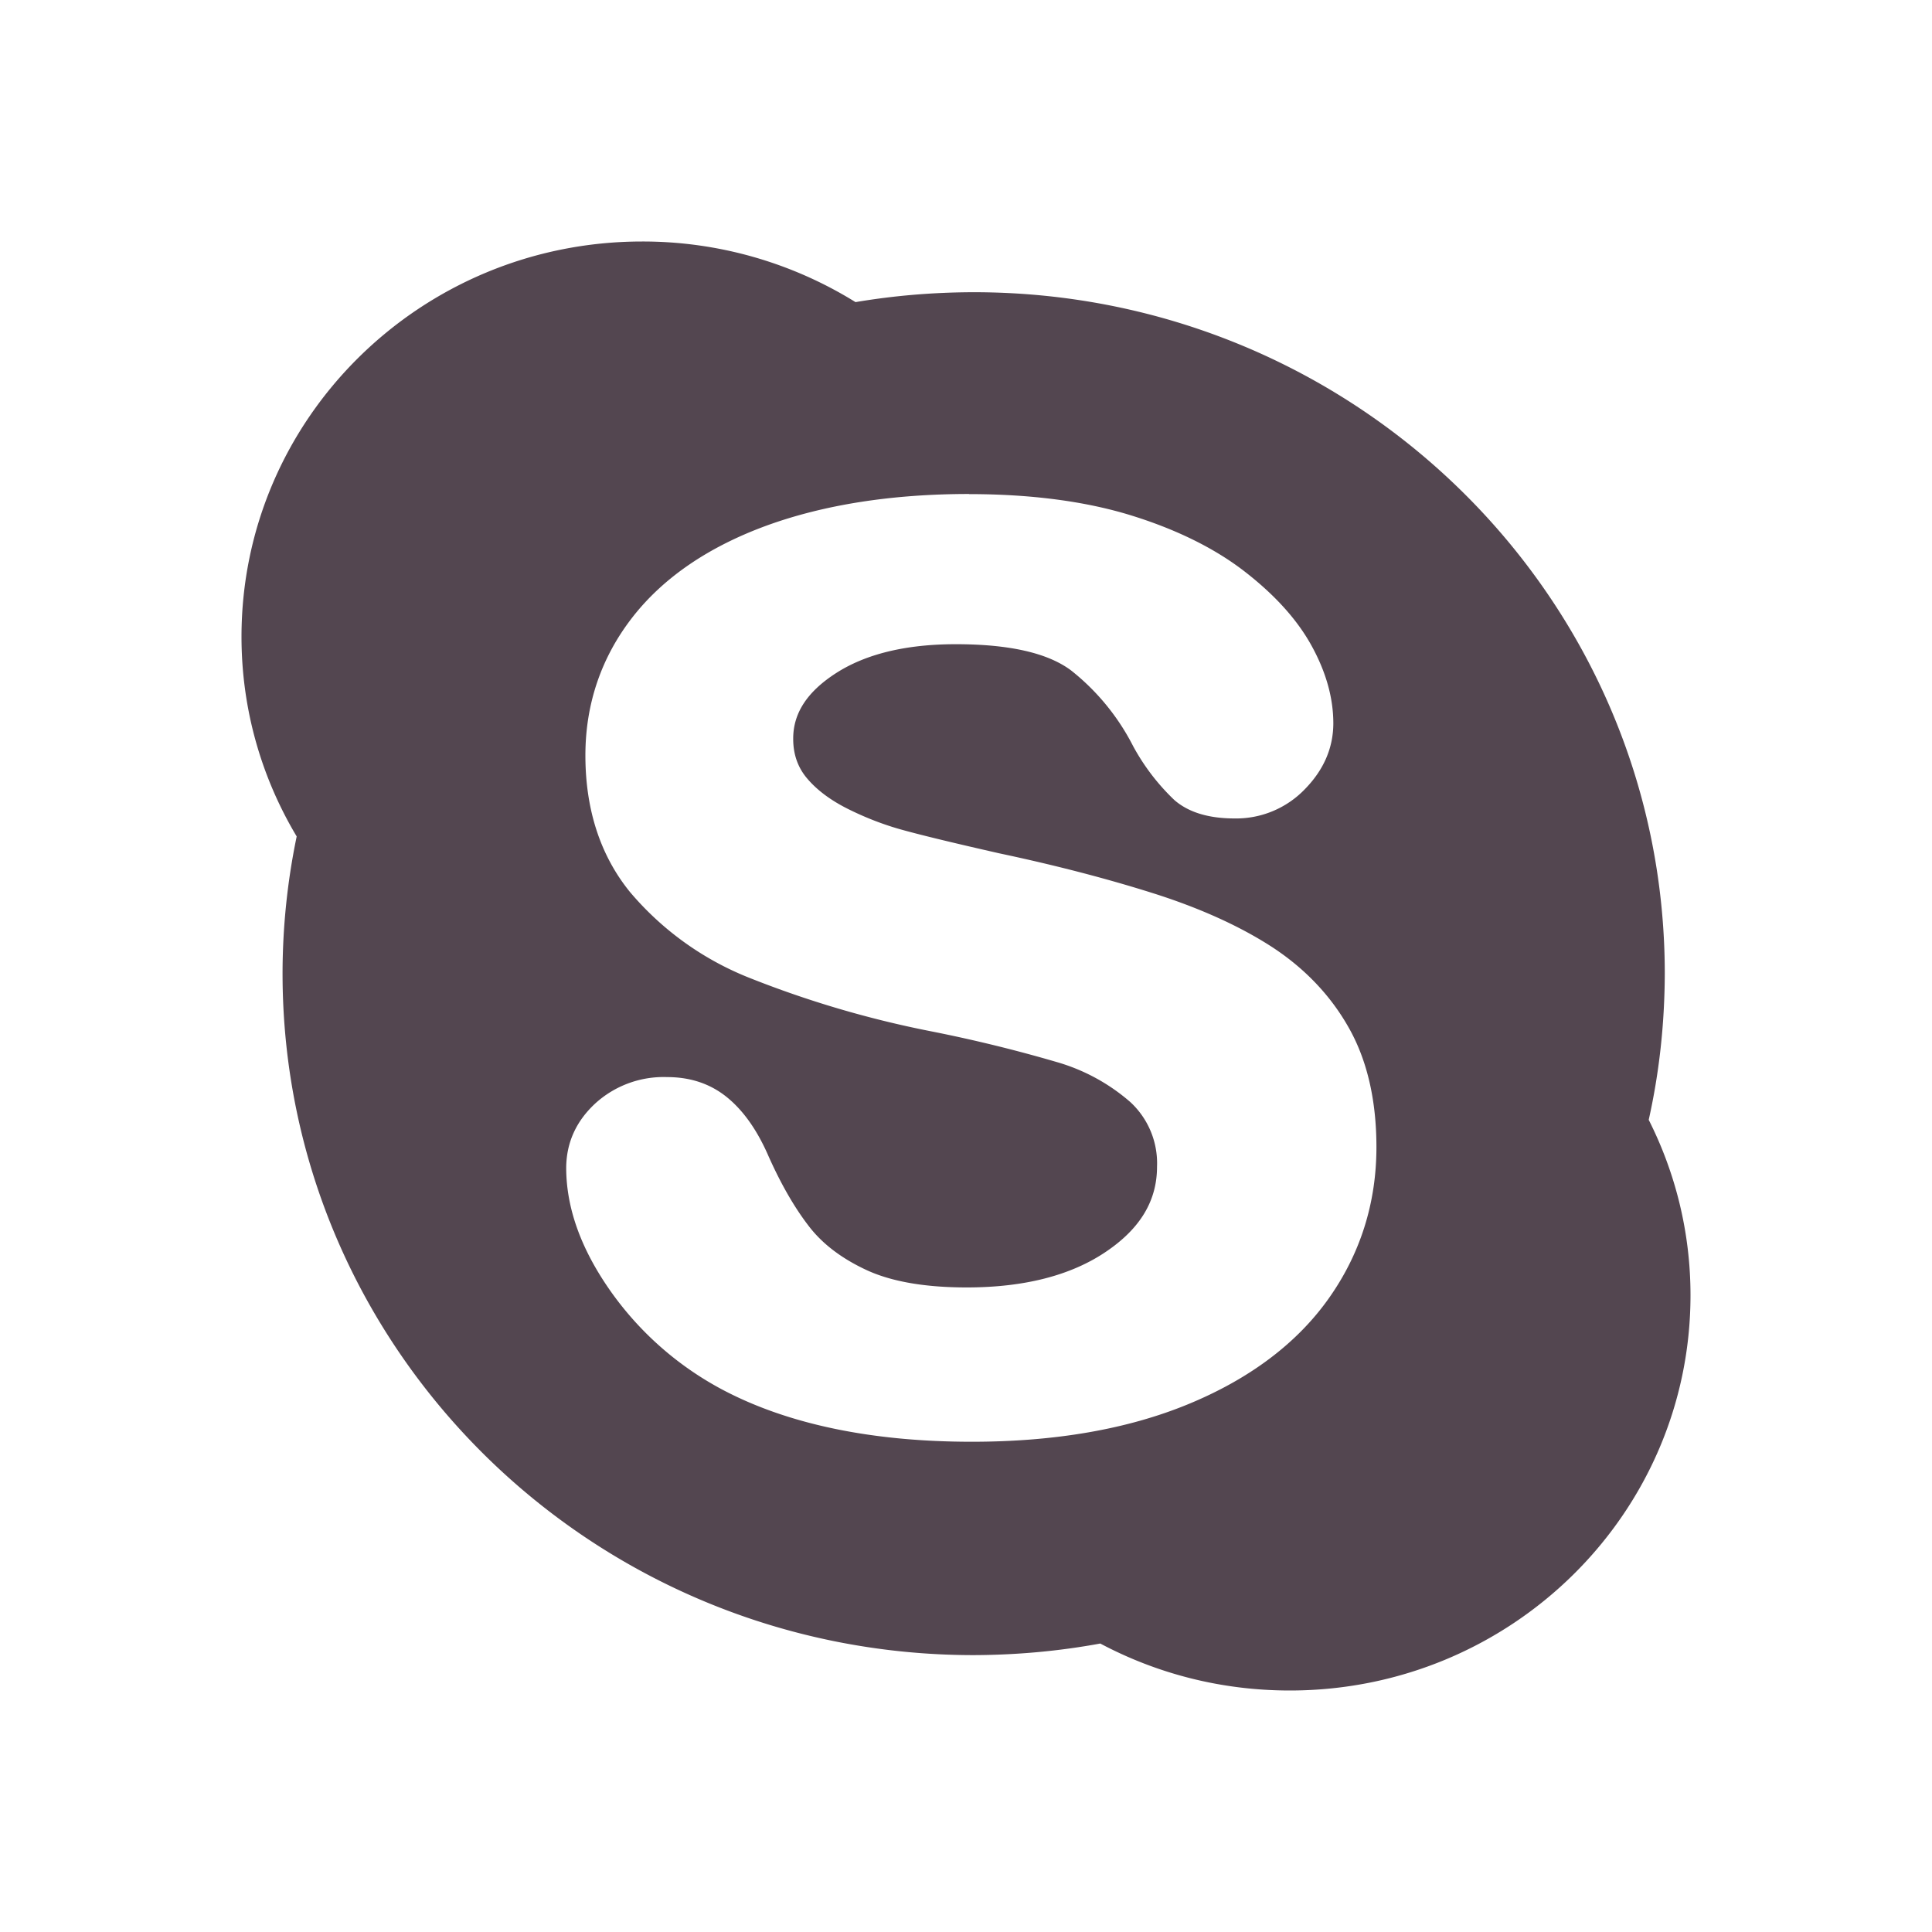 <svg xmlns="http://www.w3.org/2000/svg" viewBox="0 0 16 16"><path d="M5.318 2C3.485 2 2 3.466 2 5.273c0 .604.167 1.169.457 1.654a5.6 5.6 0 0 0-.117 1.135c0 3.117 2.563 5.645 5.725 5.645q.537-.002 1.047-.096c.467.248 1 .389 1.57.389C12.515 14 14 12.534 14 10.727c0-.522-.125-1.015-.346-1.453q.131-.586.133-1.211c0-3.117-2.562-5.643-5.723-5.643q-.5.001-.979.082A3.34 3.34 0 0 0 5.317 2m2.707 2.092c.511 0 .961.059 1.336.174.377.116.695.272.945.465q.379.293.557.617.18.327.18.643-.001.305-.236.545a.79.79 0 0 1-.586.242q-.32-.001-.494-.152a1.8 1.8 0 0 1-.342-.447 1.9 1.9 0 0 0-.514-.627q-.29-.217-.955-.217c-.41 0-.744.08-.992.24-.239.154-.354.332-.354.541q-.001.192.113.328.123.147.342.256.227.113.461.176.24.066.791.191c.463.098.889.209 1.266.328.381.12.71.267.979.439.274.176.493.402.646.672.155.271.232.606.232.994 0 .465-.135.889-.4 1.26-.264.37-.657.663-1.164.871-.502.206-1.102.309-1.787.309-.822 0-1.513-.143-2.051-.424a2.66 2.66 0 0 1-.941-.824q-.366-.52-.367-1.02.002-.312.24-.533a.84.84 0 0 1 .596-.219q.296 0 .504.174.199.166.336.482.154.345.33.574.168.222.479.367c.208.097.488.145.832.145.473 0 .861-.098 1.152-.295.285-.192.424-.423.424-.705a.69.69 0 0 0-.221-.535 1.6 1.6 0 0 0-.611-.332 12 12 0 0 0-1.049-.256 8.5 8.5 0 0 1-1.5-.443 2.5 2.5 0 0 1-.984-.709c-.246-.303-.369-.684-.369-1.131 0-.426.131-.811.389-1.143.256-.329.63-.584 1.111-.76.475-.173 1.039-.262 1.678-.262" style="color:#534650;fill:currentColor;fill-opacity:1;stroke:none"/></svg>